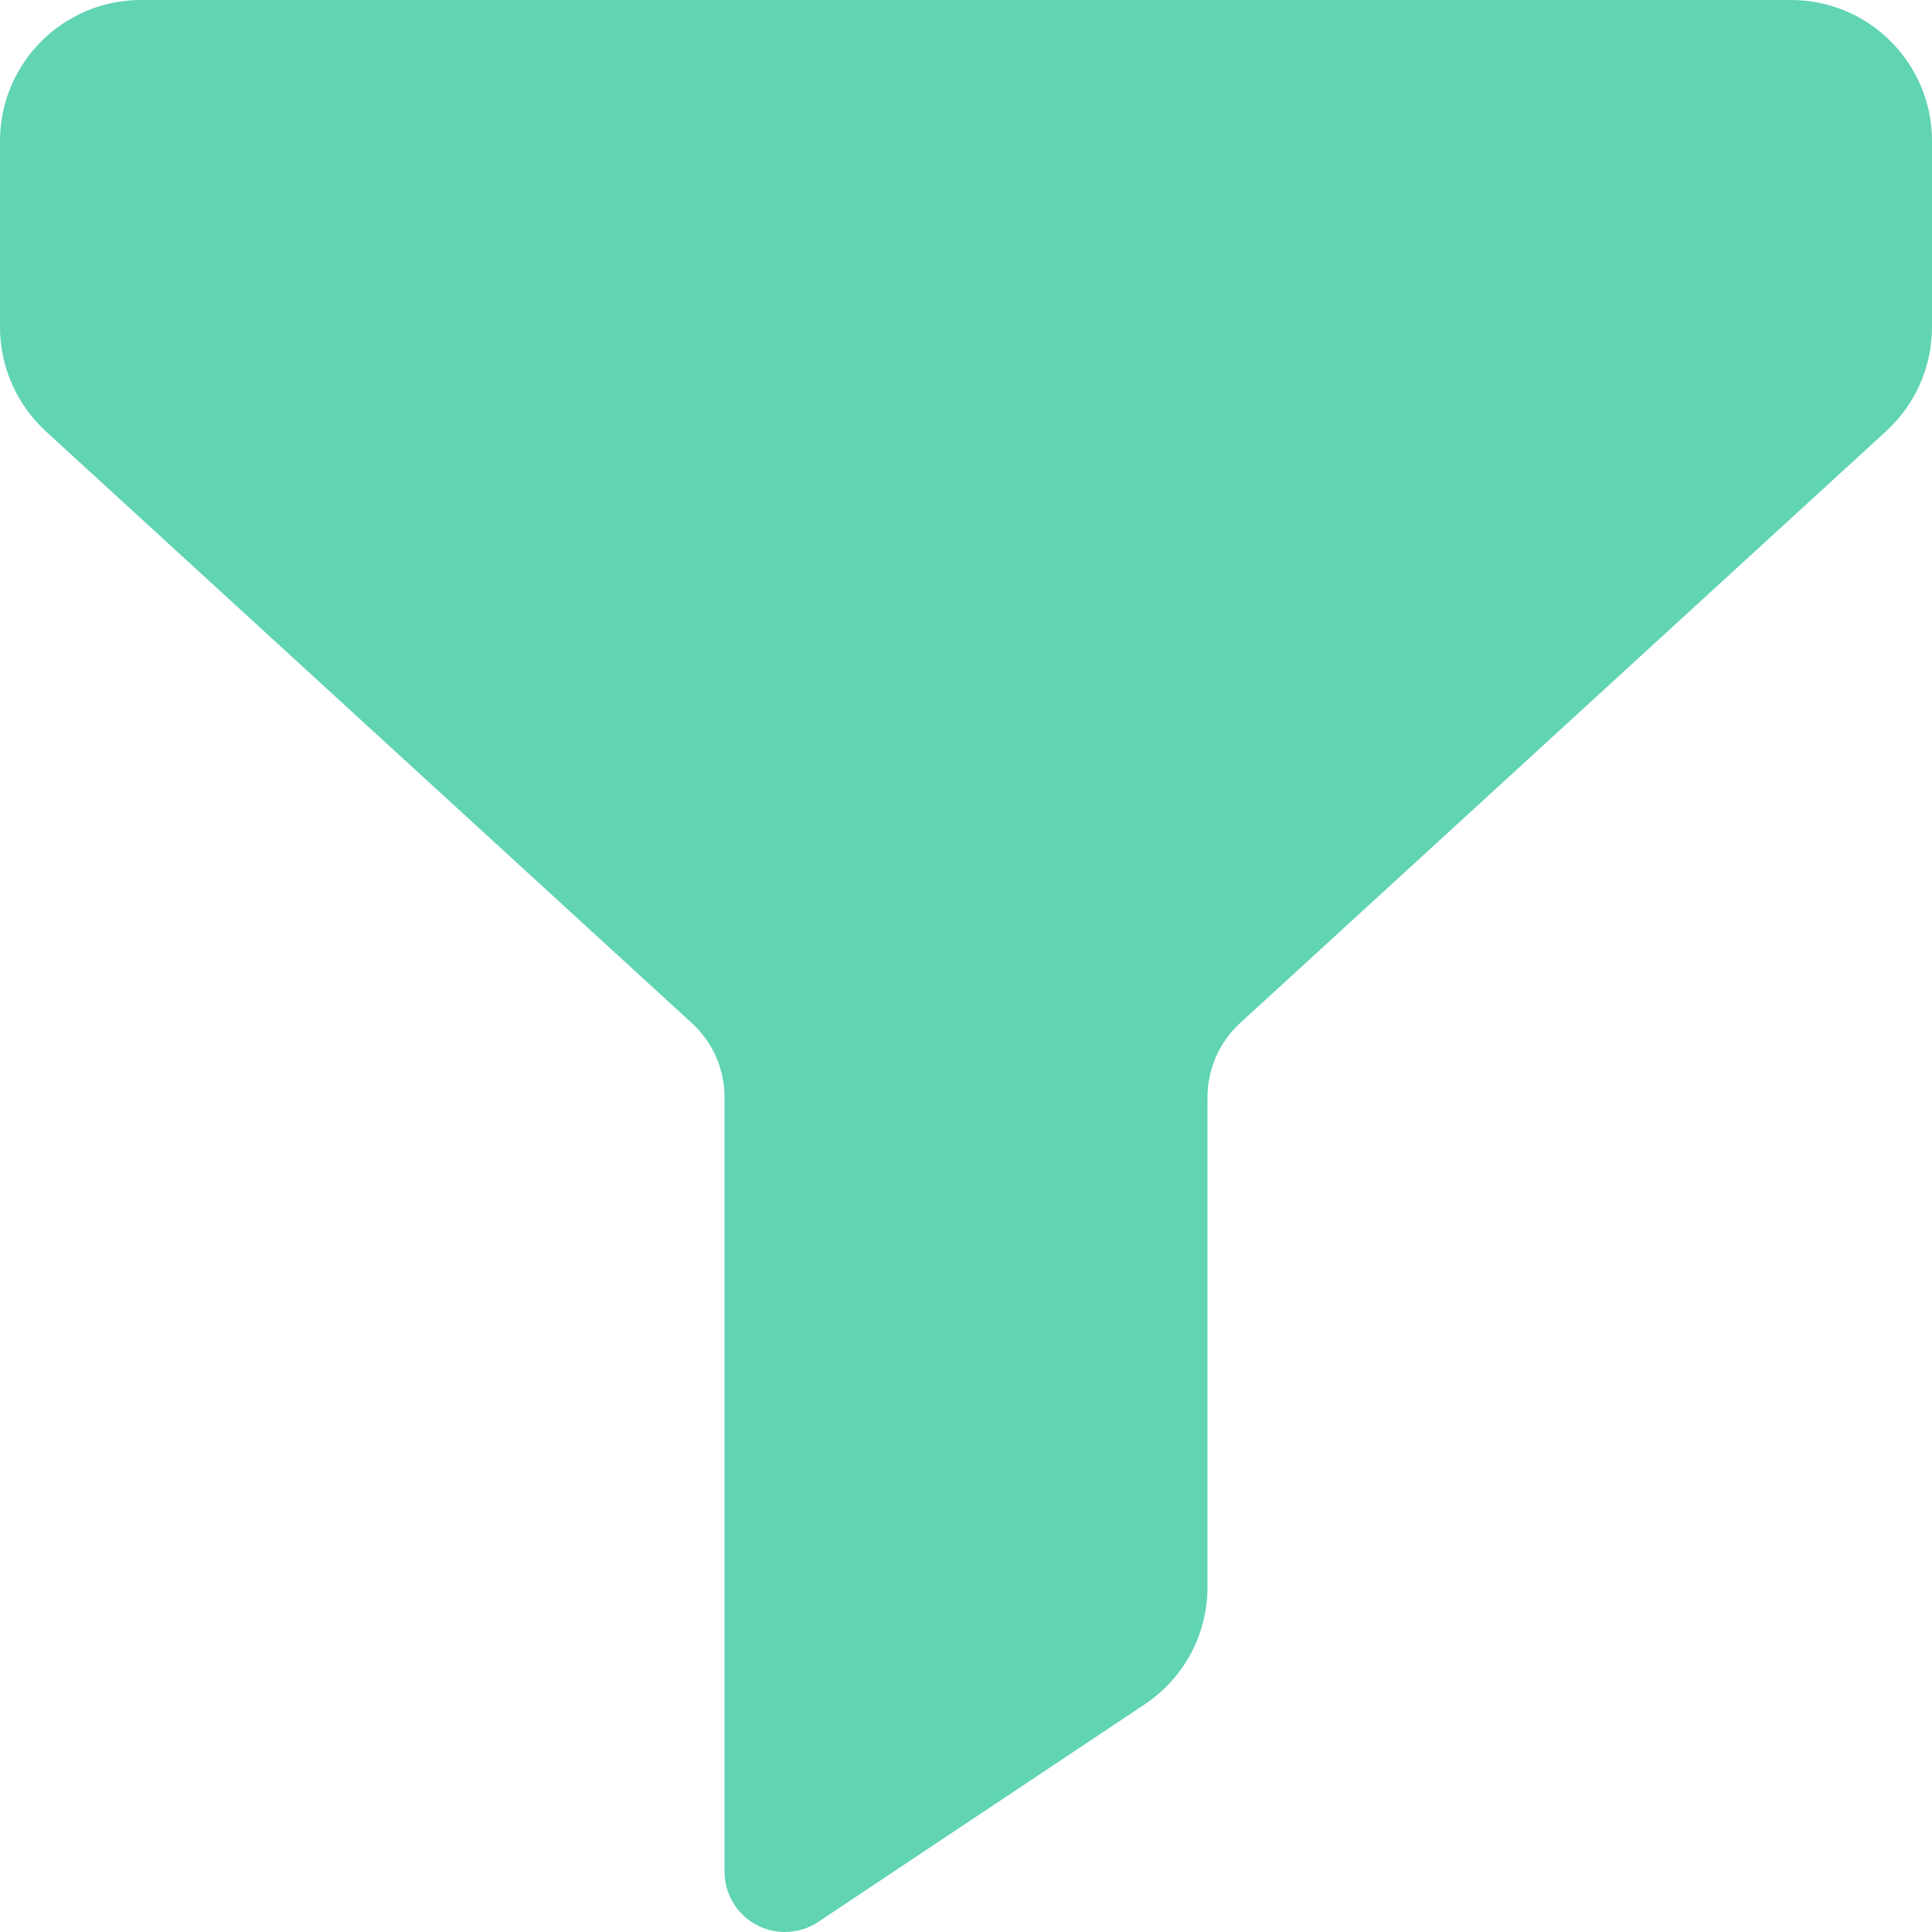 <?xml version="1.0" encoding="UTF-8"?>
<svg width="512px" height="512px" viewBox="0 0 512 512" version="1.1" xmlns="http://www.w3.org/2000/svg" xmlns:xlink="http://www.w3.org/1999/xlink">
    <!-- Generator: Sketch 52.6 (67491) - http://www.bohemiancoding.com/sketch -->
    <title>Path</title>
    <desc>Created with Sketch.</desc>
    <g id="Page-1" stroke="none" stroke-width="1" fill="none" fill-rule="evenodd">
        <g id="filter" fill="#61D4B3">
            <path d="M474.668,0 L37.332,0 C16.746,0 2.84217094e-14,16.746 2.84217094e-14,37.332 L2.84217094e-14,86.719 C2.84217094e-14,97.129 4.395,107.156 12.098,114.262 L183.34,271.125 C188.863,276.137 192,283.309 192,290.773 L192,496 C192,501.887 195.242,507.328 200.449,510.102 C202.816,511.383 205.418,512 208,512 C211.113,512 214.207,511.105 216.875,509.312 L303.383,451.648 C313.793,444.715 320,433.09 320,420.586 L320,290.773 C320,283.309 323.137,276.137 328.66,271.105 L499.902,114.219 C507.605,107.156 512,97.129 512,86.719 L512,37.332 C512,16.746 495.254,-2.84217094e-14 474.668,0 Z" id="Path"></path>
        </g>
    </g>
</svg>
